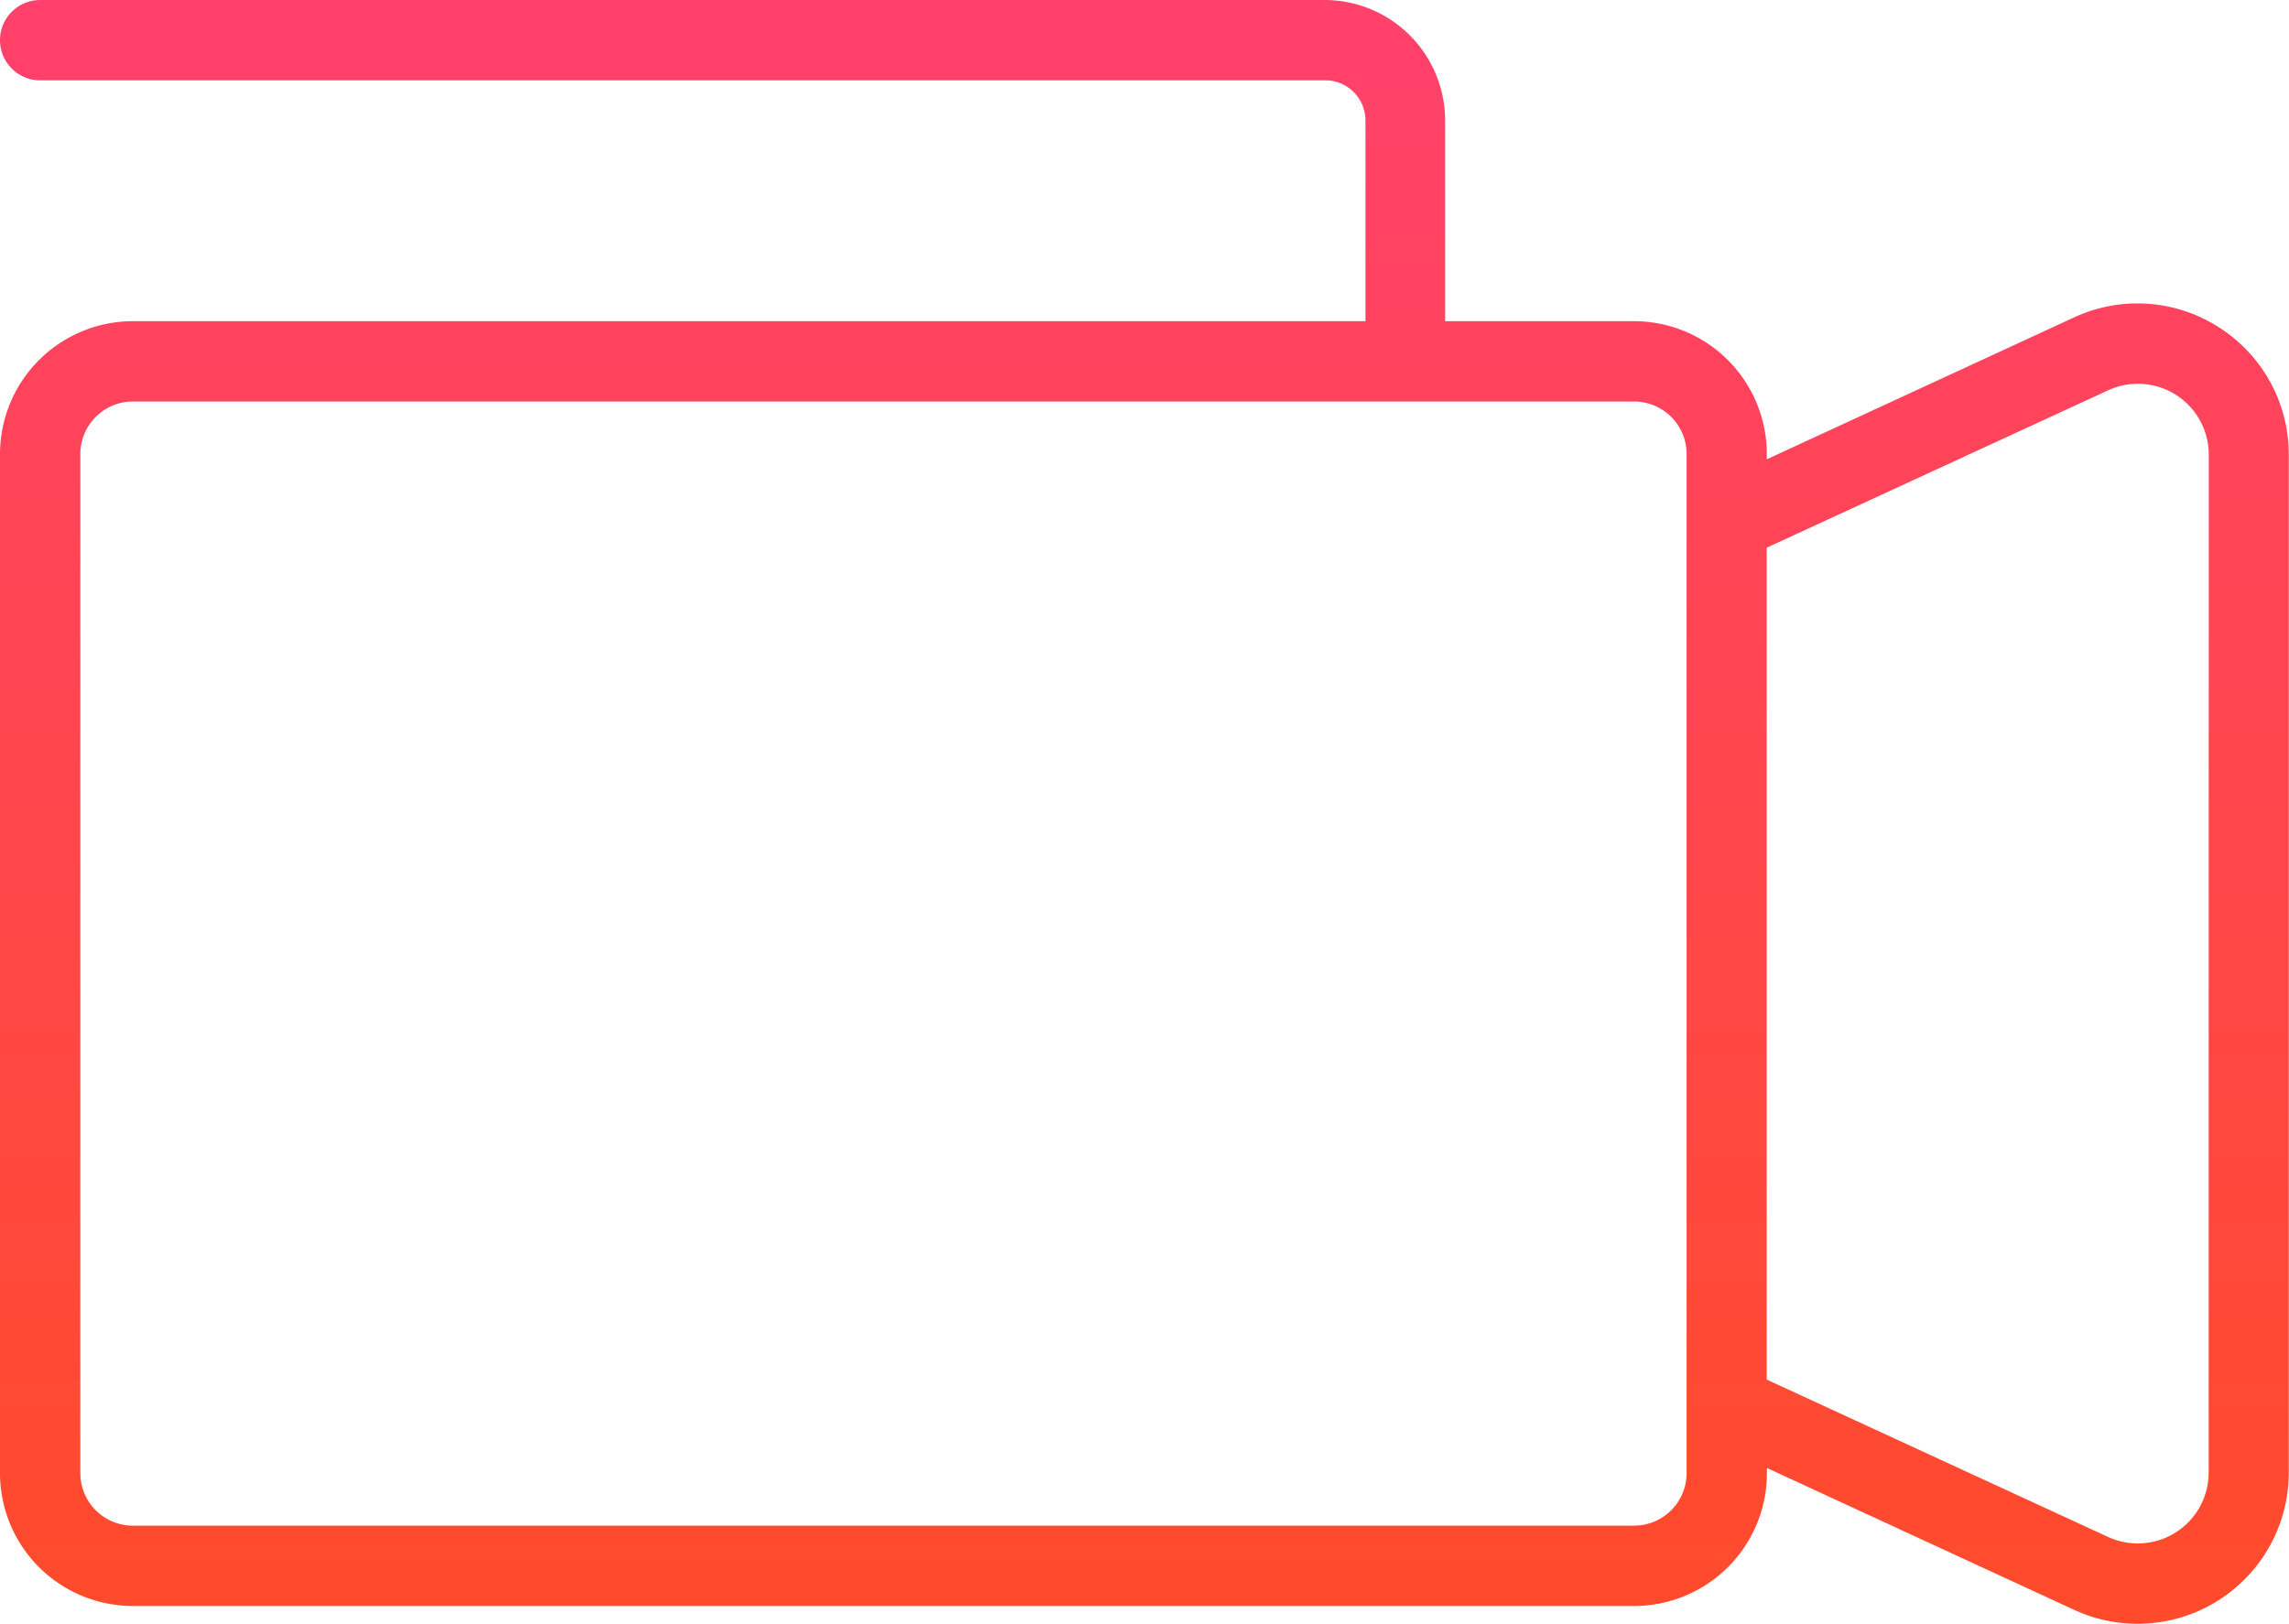<svg xmlns="http://www.w3.org/2000/svg" xmlns:xlink="http://www.w3.org/1999/xlink" width="20.116" height="14.273" viewBox="0 0 20.116 14.273"><defs><style>.a{fill:url(#a);}</style><linearGradient id="a" x1="0.5" x2="0.5" y2="1" gradientUnits="objectBoundingBox"><stop offset="0" stop-color="#ff416c"/><stop offset="1" stop-color="#ff4b2b"/></linearGradient></defs><path class="a" d="M19.5,11.154a1.324,1.324,0,0,0-1.273-.087l-2.7,1.247v-.046A1.168,1.168,0,0,0,14.361,11.1H12.7V9.336a1.06,1.06,0,0,0-1.059-1.059H.353a.353.353,0,1,0,0,.706H11.646A.353.353,0,0,1,12,9.336V11.1H1.167A1.169,1.169,0,0,0,0,12.267v8.959a1.168,1.168,0,0,0,1.167,1.167H14.361a1.168,1.168,0,0,0,1.167-1.167V21.18l2.7,1.247a1.329,1.329,0,0,0,1.886-1.207V12.274A1.323,1.323,0,0,0,19.5,11.154ZM14.822,21.226a.462.462,0,0,1-.461.461H1.167a.462.462,0,0,1-.461-.461V12.267a.462.462,0,0,1,.461-.461H14.361a.462.462,0,0,1,.461.461v8.959Zm4.588-.006a.623.623,0,0,1-.884.566l-3-1.383V13.091l3-1.383a.623.623,0,0,1,.885.566Z" transform="translate(0 -8.277)"/></svg>
